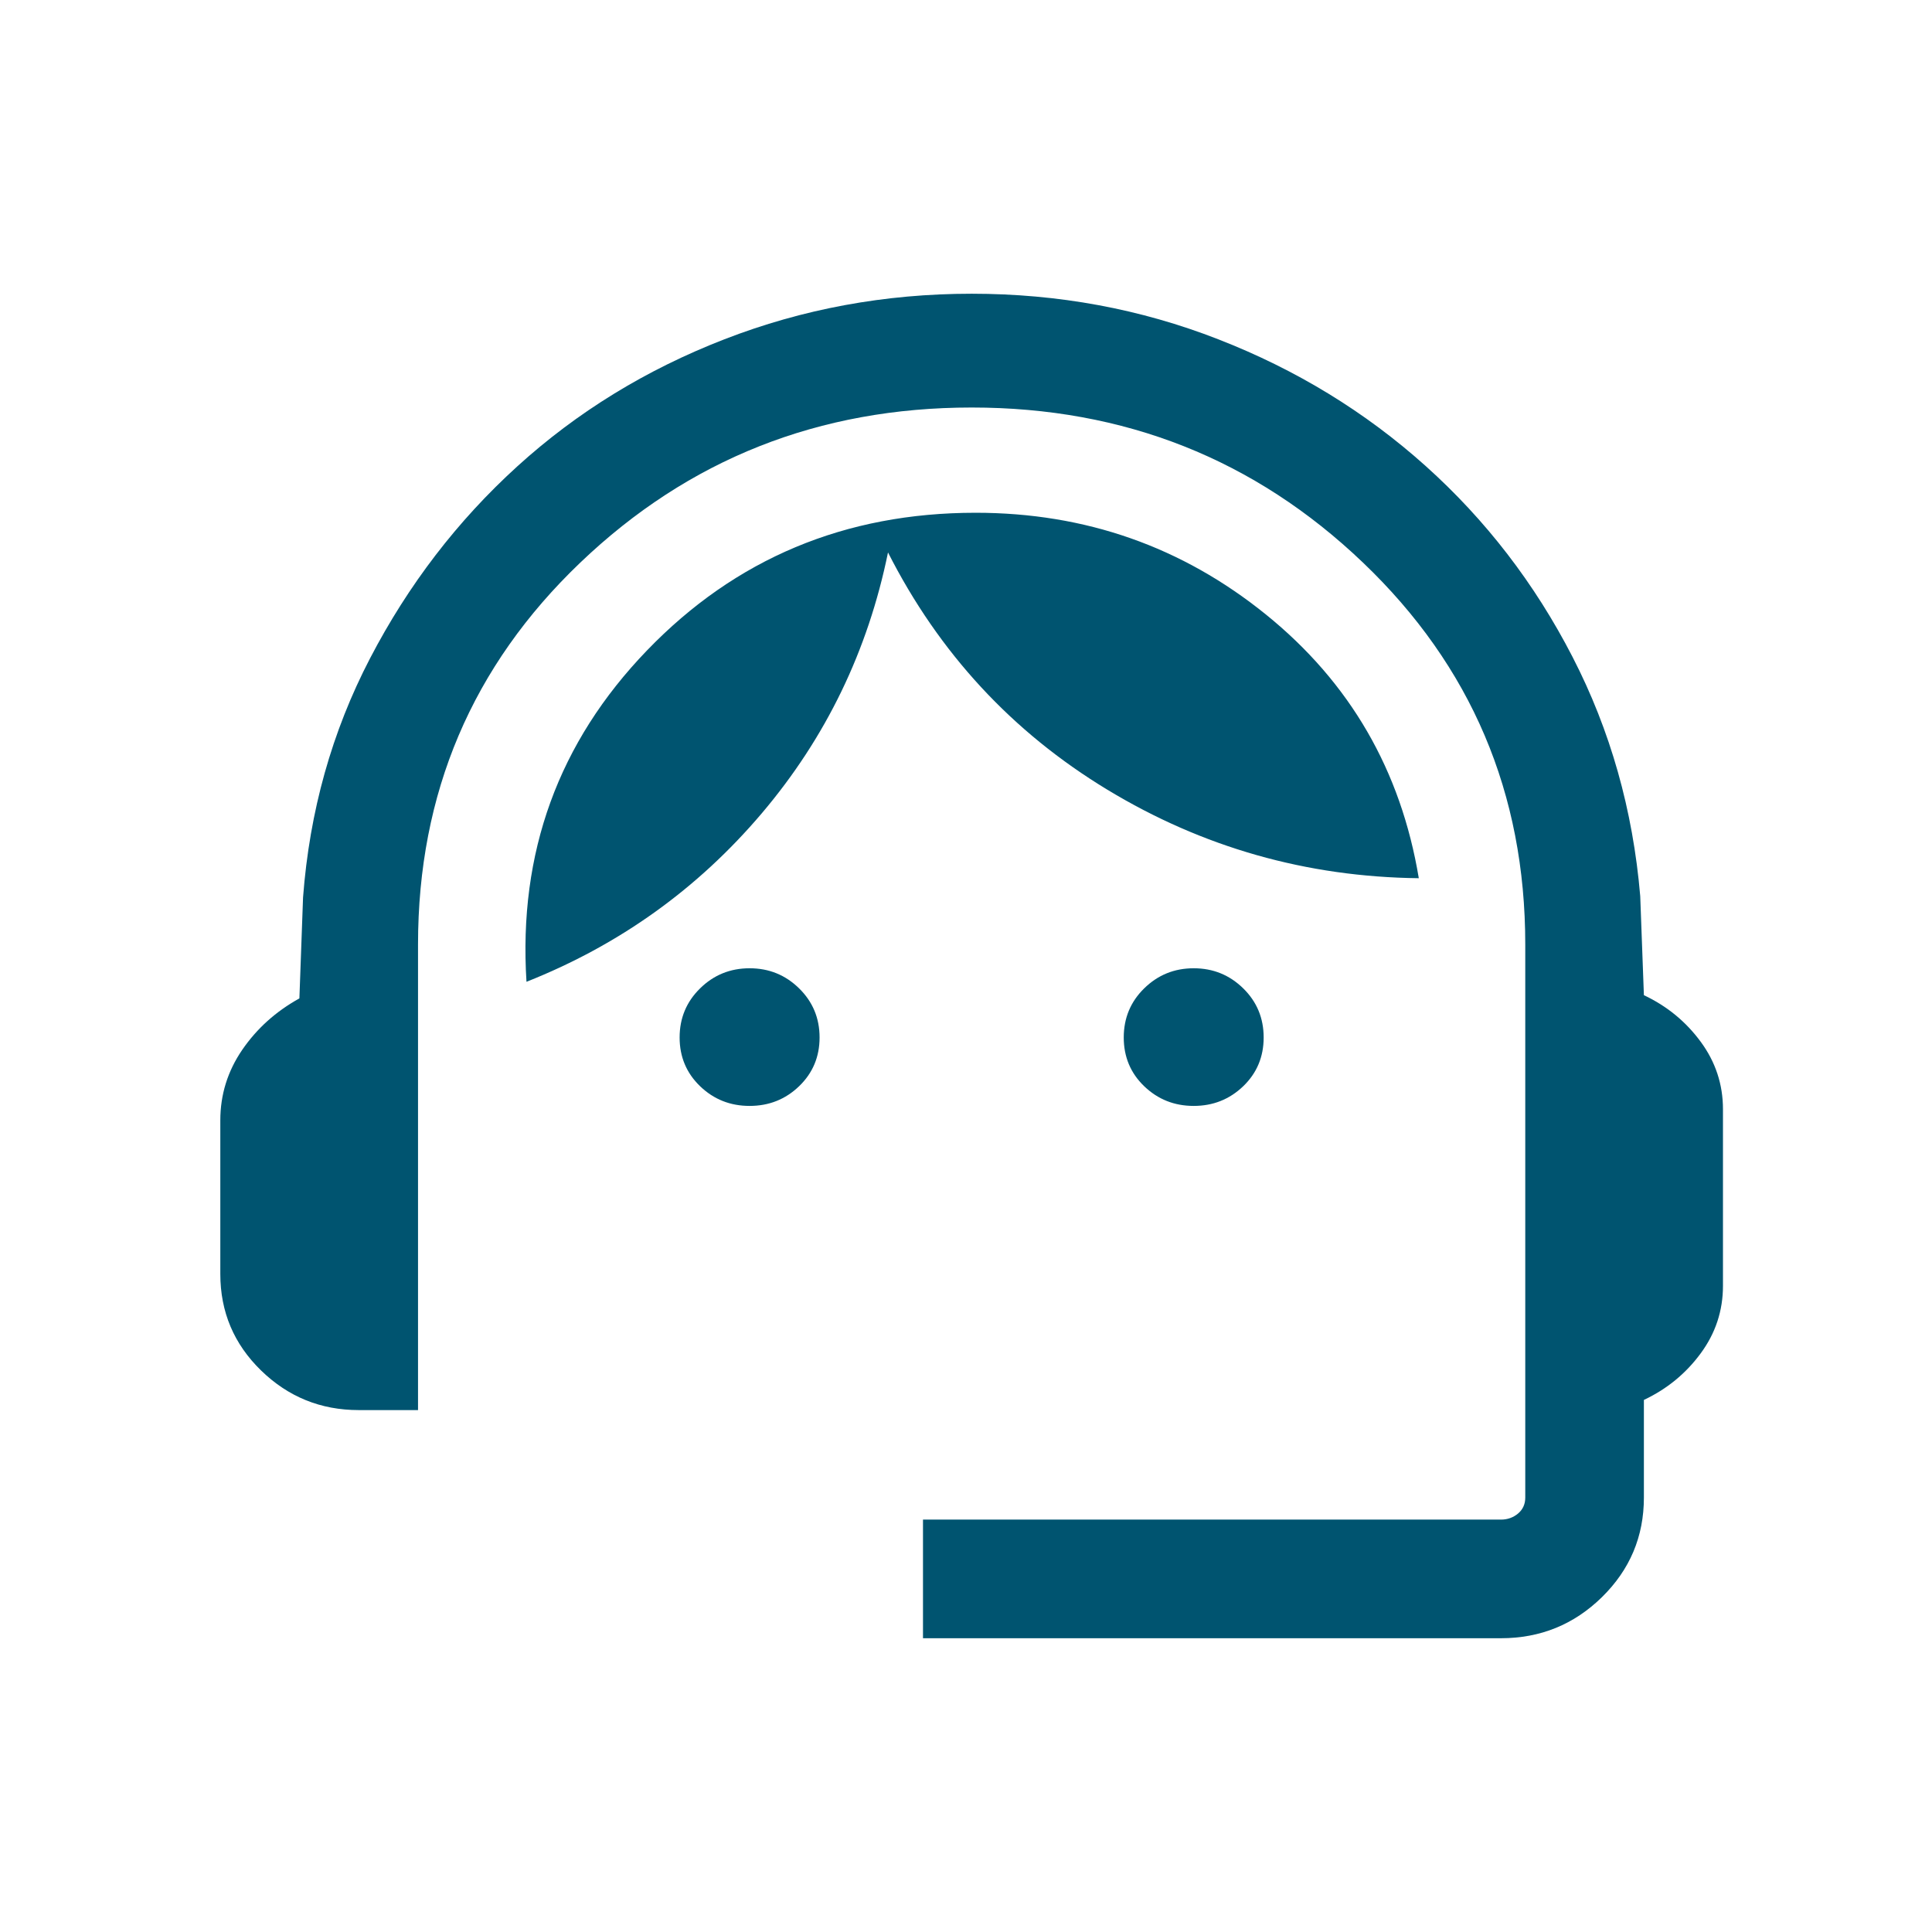 <svg width="57" height="57" viewBox="0 0 57 57" fill="none" xmlns="http://www.w3.org/2000/svg">
<mask id="mask0_1903_193" style="mask-type:alpha" maskUnits="userSpaceOnUse" x="0" y="0" width="57" height="57">
<rect x="0.668" y="0.5" width="56" height="56" fill="#D9D9D9"/>
</mask>
<g mask="url(#mask0_1903_193)">
<path d="M27.231 48.333V44.833H44.282C44.476 44.833 44.645 44.773 44.787 44.654C44.929 44.534 45 44.377 45 44.183V27.863C45 23.402 43.404 19.647 40.212 16.598C37.02 13.548 33.172 12.023 28.667 12.023C24.161 12.023 20.313 13.548 17.121 16.598C13.929 19.647 12.333 23.402 12.333 27.863V41.602H10.583C9.464 41.602 8.504 41.213 7.703 40.434C6.901 39.654 6.5 38.705 6.5 37.586V33.054C6.5 32.298 6.715 31.604 7.146 30.974C7.577 30.345 8.14 29.839 8.833 29.456L8.941 26.476C9.133 23.936 9.792 21.584 10.92 19.418C12.048 17.252 13.494 15.367 15.259 13.762C17.024 12.157 19.061 10.906 21.37 10.011C23.68 9.114 26.112 8.666 28.667 8.666C31.221 8.666 33.647 9.114 35.945 10.011C38.242 10.906 40.28 12.151 42.056 13.744C43.833 15.337 45.28 17.216 46.395 19.382C47.511 21.548 48.177 23.901 48.392 26.44L48.5 29.361C49.179 29.681 49.738 30.139 50.176 30.735C50.614 31.33 50.833 31.994 50.833 32.727V37.936C50.833 38.669 50.614 39.333 50.176 39.928C49.738 40.524 49.179 40.982 48.5 41.302V44.183C48.5 45.331 48.088 46.31 47.264 47.119C46.44 47.928 45.446 48.333 44.282 48.333H27.231ZM22.115 32.628C21.544 32.628 21.057 32.434 20.655 32.047C20.253 31.66 20.051 31.18 20.051 30.609C20.051 30.037 20.253 29.554 20.655 29.16C21.057 28.765 21.544 28.567 22.115 28.567C22.687 28.567 23.174 28.765 23.576 29.16C23.978 29.554 24.18 30.037 24.18 30.609C24.18 31.18 23.978 31.66 23.576 32.047C23.174 32.434 22.687 32.628 22.115 32.628ZM35.218 32.628C34.646 32.628 34.16 32.434 33.757 32.047C33.355 31.66 33.154 31.18 33.154 30.609C33.154 30.037 33.355 29.554 33.757 29.16C34.16 28.765 34.646 28.567 35.218 28.567C35.789 28.567 36.276 28.765 36.679 29.16C37.081 29.554 37.282 30.037 37.282 30.609C37.282 31.18 37.081 31.66 36.679 32.047C36.276 32.434 35.789 32.628 35.218 32.628ZM15.533 28.966C15.291 25.159 16.475 21.9 19.087 19.191C21.698 16.482 24.93 15.128 28.783 15.128C32.02 15.128 34.876 16.13 37.351 18.132C39.827 20.135 41.33 22.728 41.859 25.91C38.544 25.872 35.482 25.001 32.671 23.299C29.861 21.597 27.703 19.264 26.199 16.299C25.606 19.201 24.365 21.766 22.475 23.995C20.584 26.224 18.27 27.881 15.533 28.966Z" fill="#005470"/>
</g>
</svg>
